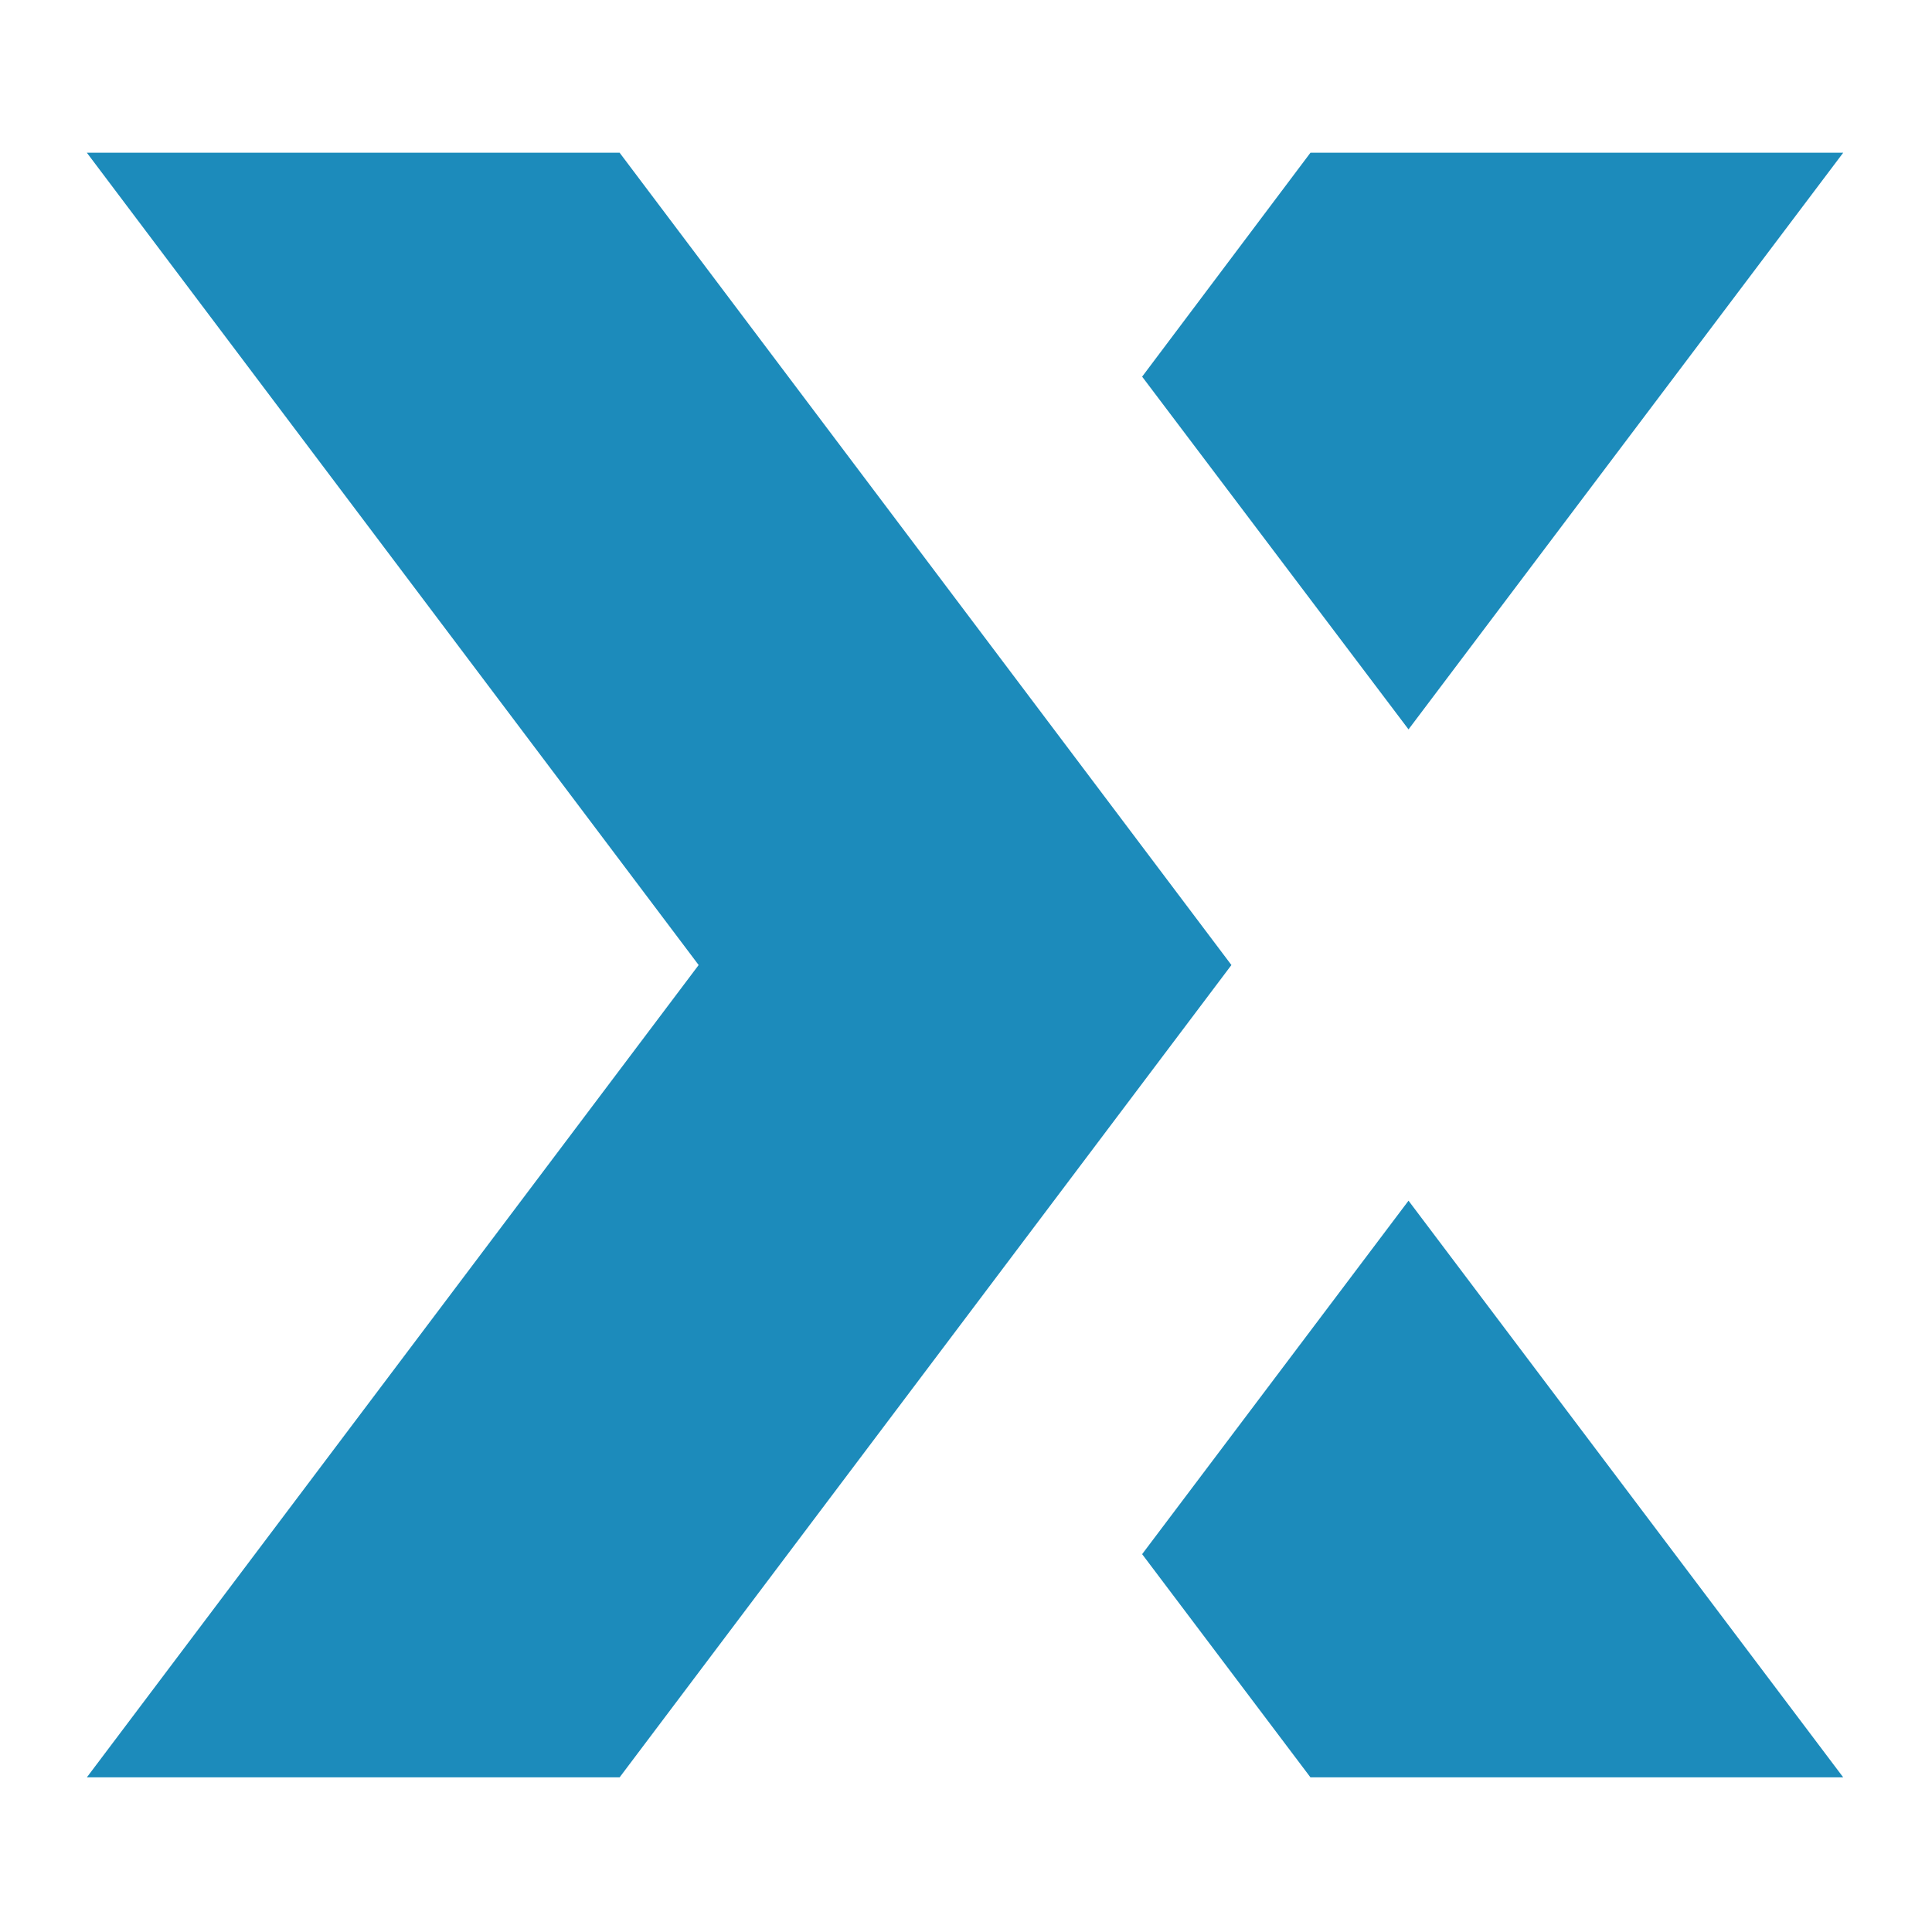 <svg xmlns="http://www.w3.org/2000/svg" xmlns:xlink="http://www.w3.org/1999/xlink" version="1.1" width="1000" height="1000" viewBox="0 0 1000 1000" xml:space="preserve">
<desc>Created with Fabric.js 3.5.0</desc>
<defs>
</defs>
<rect x="0" y="0" width="100%" height="100%" fill="rgba(255,255,255,0)"/>
<g transform="matrix(37.879 0 0 37.879 499.5 499.5)" id="556068">
<path style="stroke: none; stroke-width: 0; stroke-dasharray: none; stroke-linecap: butt; stroke-dashoffset: 0; stroke-linejoin: miter; stroke-miterlimit: 4; is-custom-font: none; font-file-url: none; fill: rgb(28,139,187); fill-rule: nonzero; opacity: 1;" vector-effect="non-scaling-stroke" transform=" translate(-12, -12)" d="M 7.28 0.9 H 0 L 8.36 12 L 0 23.1 h 7.28 L 15.64 12 z M 24 0.9 h -7.28 l -2.3 3.06 l 3.64 4.82 z m -9.58 19.15 l 2.3 3.05 H 24 l -5.94 -7.88 z" stroke-linecap="round"/>
</g>
</svg>